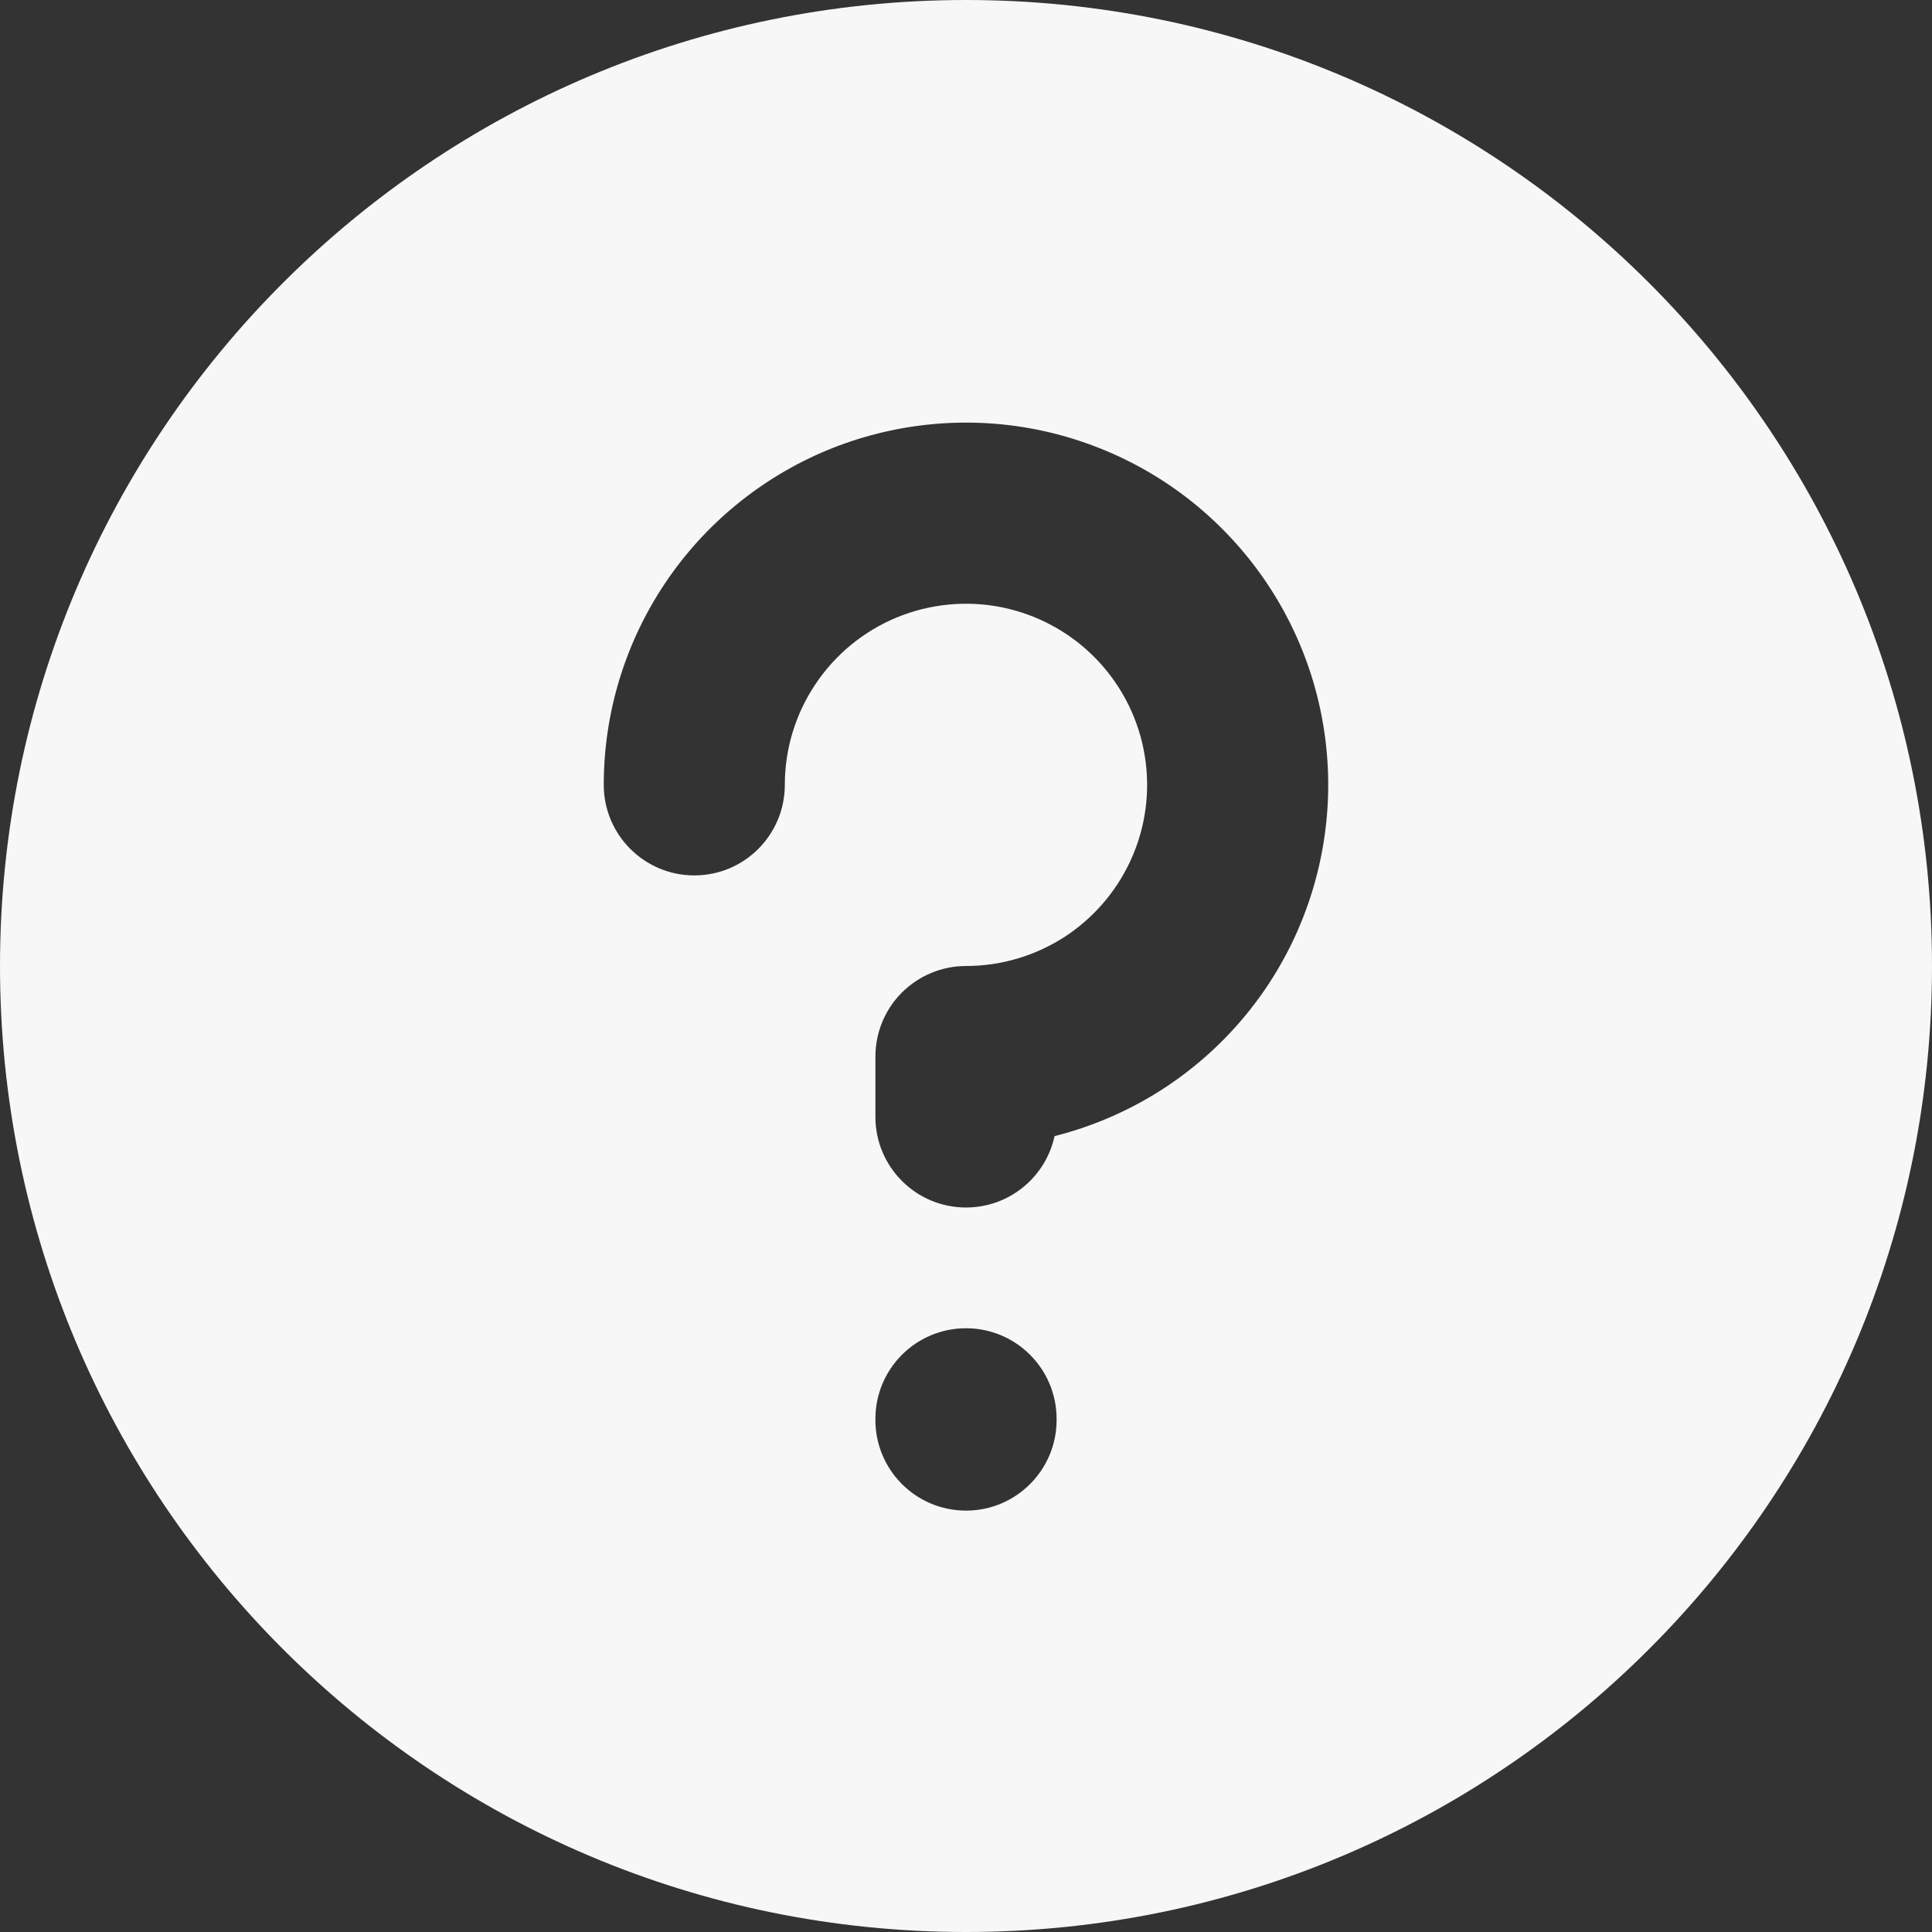 <svg width="18" height="18" viewBox="0 0 18 18" fill="none" xmlns="http://www.w3.org/2000/svg">
<rect x="0" y="0" width="18" height="18" fill="#333333" stroke="none"/>
<path fill-rule="evenodd" clip-rule="evenodd" d="M9 0C4.029 0 0 4.029 0 9C0 13.971 4.029 18 9 18C13.971 18 18 13.971 18 9C18 4.029 13.971 0 9 0ZM9 12.375C9.466 12.375 9.844 12.753 9.844 13.219V13.23C9.844 13.696 9.466 14.074 9 14.074C8.534 14.074 8.156 13.696 8.156 13.23V13.219C8.156 12.753 8.534 12.375 9 12.375ZM9.658 4.002C9.004 3.872 8.325 3.939 7.708 4.194C7.092 4.45 6.565 4.882 6.194 5.437C5.823 5.992 5.625 6.645 5.625 7.312C5.625 7.778 6.003 8.156 6.469 8.156C6.935 8.156 7.312 7.778 7.312 7.312C7.312 6.979 7.411 6.652 7.597 6.375C7.782 6.097 8.046 5.881 8.354 5.753C8.663 5.626 9.002 5.592 9.329 5.657C9.657 5.723 9.957 5.883 10.193 6.119C10.429 6.355 10.59 6.656 10.655 6.983C10.72 7.311 10.687 7.65 10.559 7.958C10.431 8.267 10.215 8.53 9.938 8.716C9.66 8.901 9.334 9 9 9C8.776 9 8.562 9.089 8.403 9.247C8.245 9.405 8.156 9.62 8.156 9.844L8.156 10.406C8.156 10.872 8.534 11.25 9 11.25C9.405 11.25 9.743 10.965 9.825 10.585C10.197 10.491 10.553 10.334 10.875 10.119C11.43 9.748 11.863 9.221 12.118 8.604C12.373 7.987 12.44 7.309 12.31 6.654C12.18 5.999 11.858 5.398 11.386 4.926C10.915 4.454 10.313 4.133 9.658 4.002Z" fill="#F7F7F7"/>
</svg>
